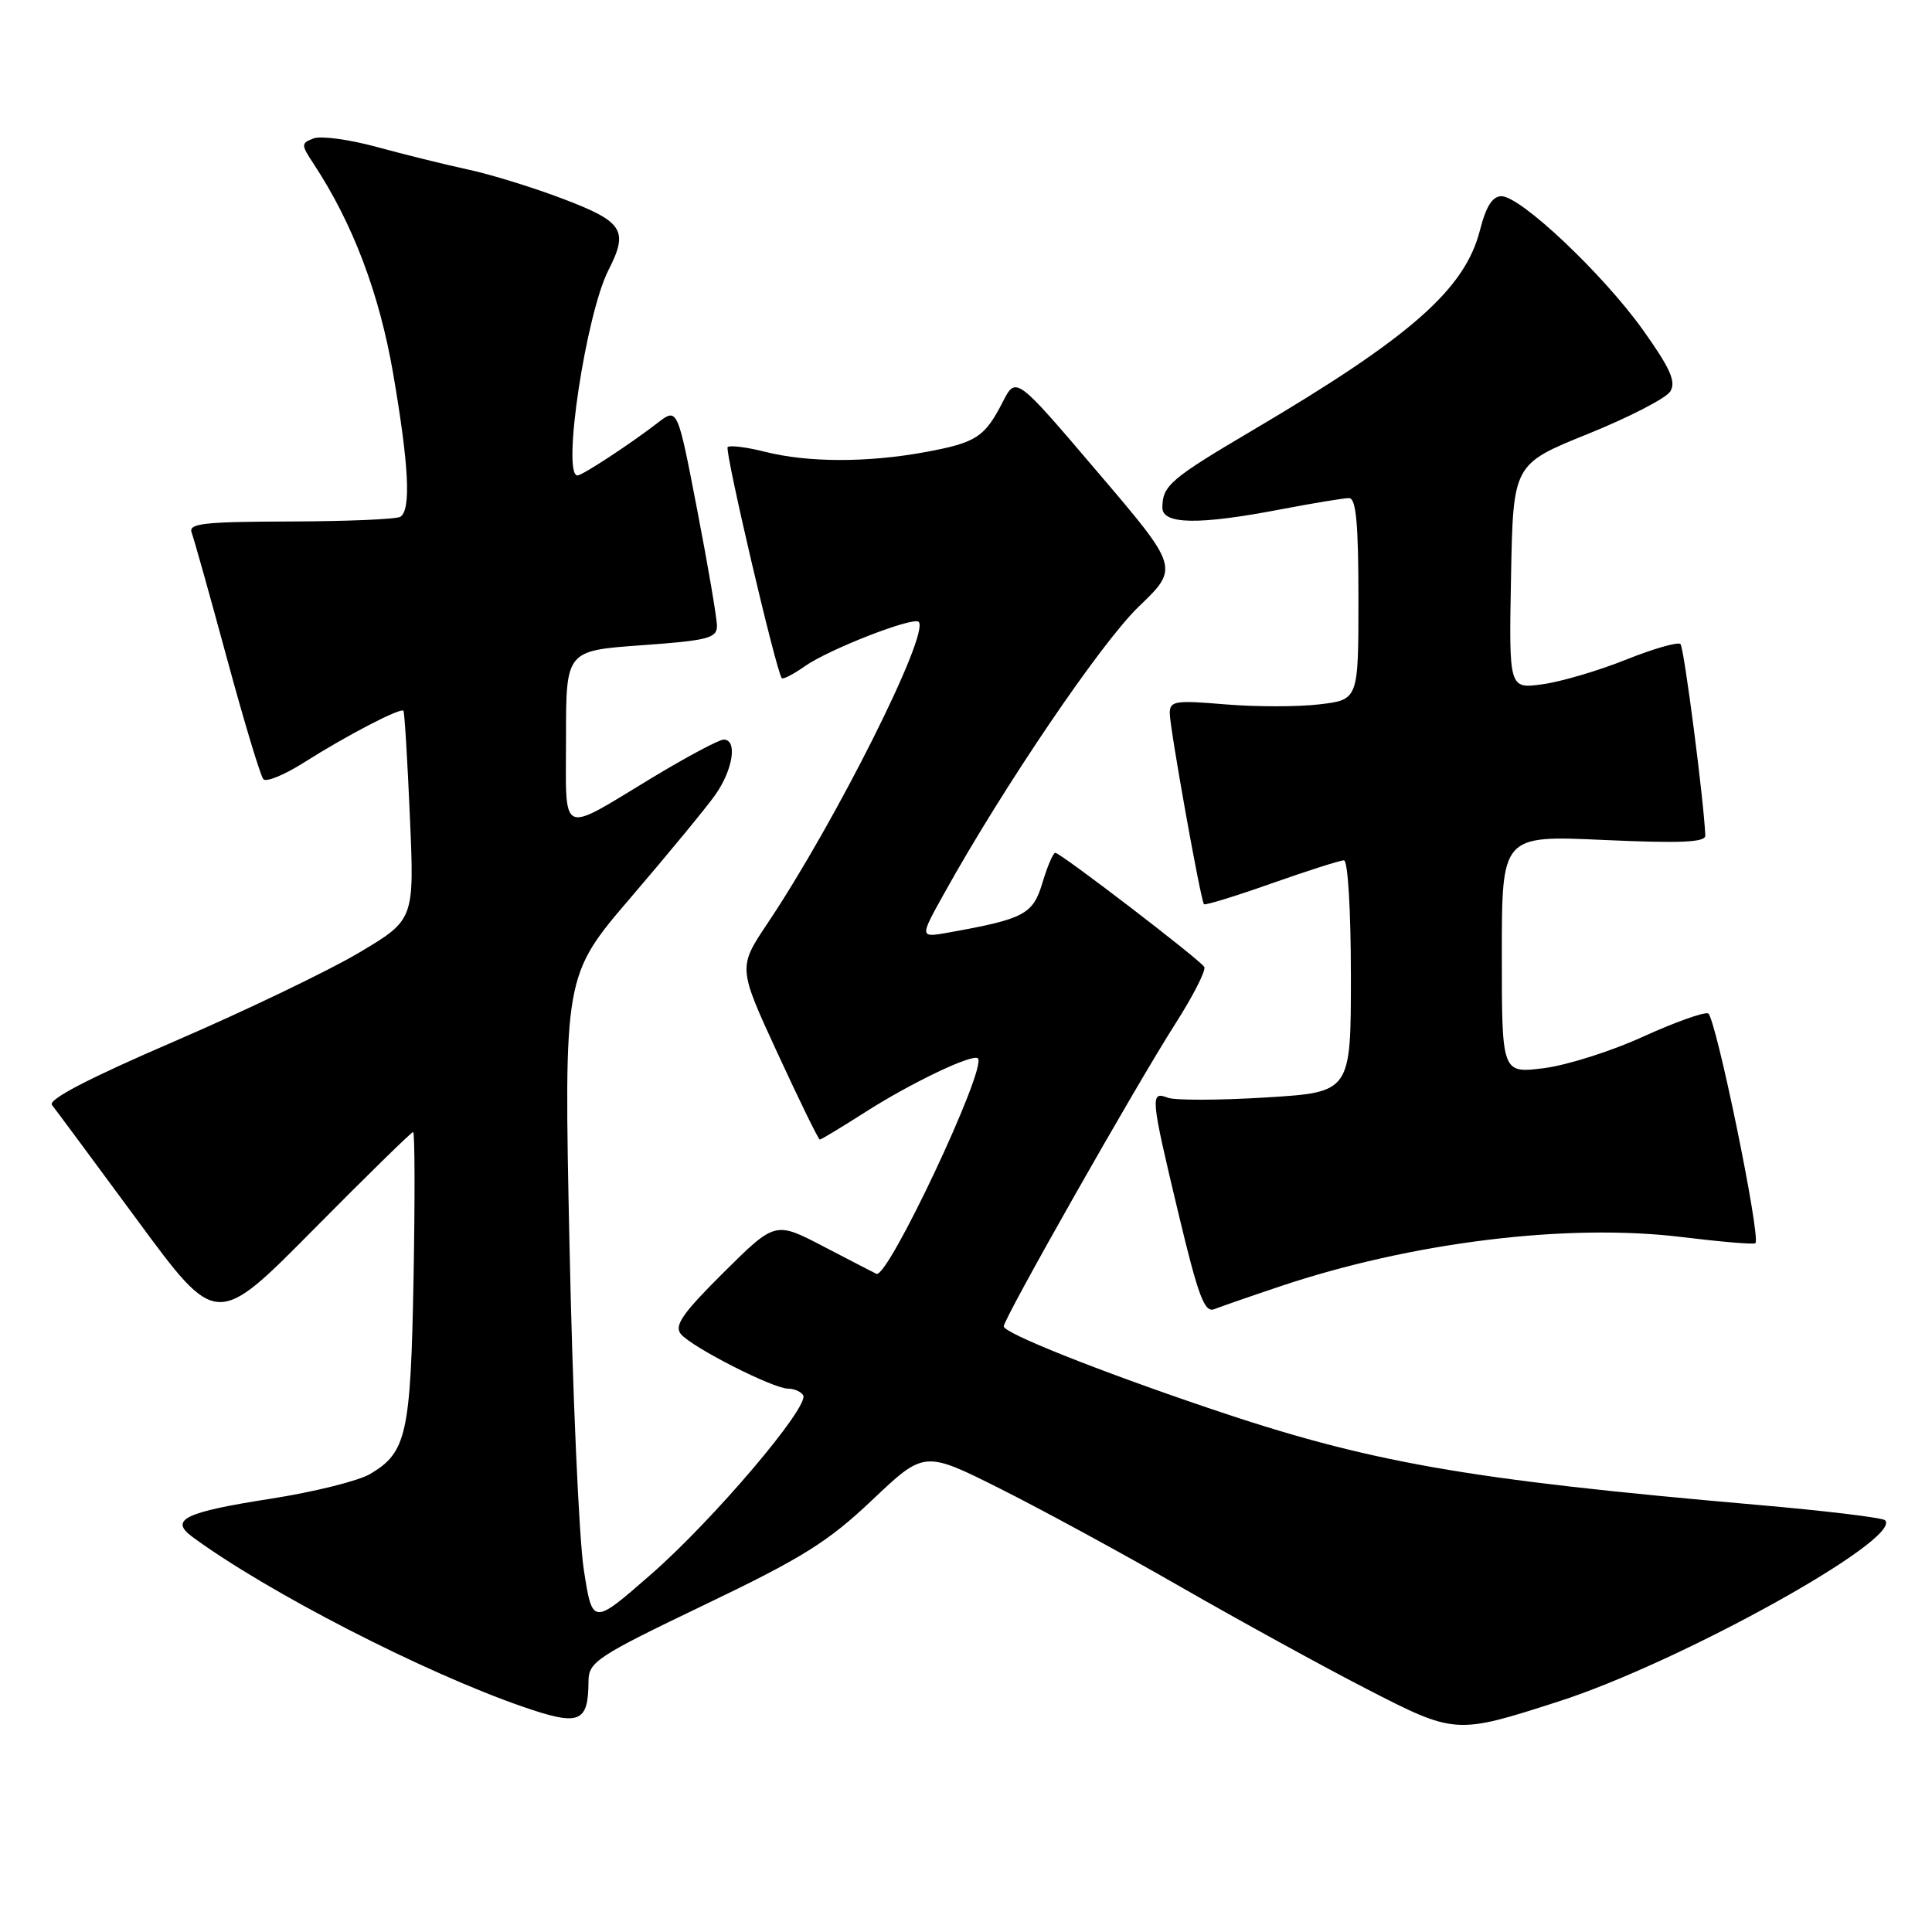 <?xml version="1.0" encoding="UTF-8" standalone="no"?>
<!DOCTYPE svg PUBLIC "-//W3C//DTD SVG 1.1//EN" "http://www.w3.org/Graphics/SVG/1.1/DTD/svg11.dtd" >
<svg xmlns="http://www.w3.org/2000/svg" xmlns:xlink="http://www.w3.org/1999/xlink" version="1.1" viewBox="0 0 256 256">
 <g >
 <path fill="currentColor"
d=" M 206.50 225.46 C 222.65 220.27 252.20 203.87 249.78 201.44 C 249.43 201.10 241.81 200.18 232.83 199.40 C 194.08 196.02 181.35 193.78 160.00 186.53 C 145.30 181.55 133.01 176.64 133.00 175.75 C 133.00 174.71 150.41 144.01 155.71 135.70 C 158.10 131.96 159.84 128.54 159.57 128.12 C 158.95 127.12 140.52 113.00 139.83 113.00 C 139.55 113.00 138.78 114.79 138.13 116.97 C 136.87 121.16 135.76 121.76 125.67 123.57 C 121.84 124.25 121.84 124.25 125.11 118.38 C 132.93 104.29 145.89 85.19 150.87 80.40 C 156.25 75.23 156.25 75.23 145.43 62.54 C 134.62 49.84 134.62 49.84 132.88 53.24 C 130.47 57.94 129.36 58.66 122.57 59.91 C 114.94 61.31 107.07 61.30 101.40 59.87 C 98.94 59.25 96.70 58.97 96.42 59.24 C 95.99 59.68 102.83 88.92 103.59 89.86 C 103.75 90.06 105.15 89.33 106.69 88.25 C 109.87 86.02 121.02 81.68 121.73 82.40 C 123.24 83.91 110.72 108.89 101.70 122.35 C 97.79 128.20 97.79 128.20 103.05 139.60 C 105.94 145.87 108.45 151.00 108.63 151.00 C 108.81 151.00 111.50 149.37 114.61 147.39 C 120.68 143.50 128.91 139.57 129.58 140.24 C 130.82 141.49 117.63 169.50 116.13 168.79 C 115.78 168.62 112.62 166.99 109.11 165.16 C 102.72 161.83 102.72 161.83 95.89 168.60 C 90.43 174.03 89.30 175.65 90.22 176.77 C 91.67 178.52 102.44 184.00 104.41 184.00 C 105.22 184.00 106.12 184.39 106.42 184.87 C 107.32 186.33 94.49 201.43 86.25 208.62 C 78.50 215.39 78.50 215.39 77.35 207.94 C 76.72 203.85 75.86 184.47 75.46 164.88 C 74.71 129.27 74.71 129.27 83.62 118.88 C 88.51 113.17 93.53 107.08 94.76 105.35 C 97.13 102.00 97.75 98.00 95.89 98.00 C 95.28 98.00 91.08 100.24 86.55 102.97 C 73.97 110.57 75.00 111.04 75.00 97.71 C 75.00 86.22 75.00 86.22 85.00 85.50 C 93.80 84.87 95.00 84.56 95.00 82.94 C 95.00 81.92 93.82 75.00 92.38 67.55 C 89.77 54.00 89.77 54.00 87.13 56.04 C 83.56 58.80 77.16 63.00 76.52 63.00 C 74.42 63.00 77.64 41.64 80.62 35.80 C 83.30 30.55 82.59 29.40 74.79 26.42 C 70.82 24.90 65.09 23.12 62.04 22.47 C 58.99 21.81 53.53 20.46 49.91 19.47 C 46.28 18.48 42.52 17.97 41.55 18.34 C 39.87 18.99 39.87 19.15 41.59 21.76 C 46.75 29.61 50.26 38.87 52.09 49.47 C 54.19 61.70 54.49 67.58 53.04 68.48 C 52.51 68.80 45.95 69.08 38.46 69.10 C 26.94 69.13 24.92 69.36 25.40 70.59 C 25.70 71.39 27.81 78.90 30.08 87.28 C 32.35 95.65 34.52 102.84 34.90 103.25 C 35.29 103.67 37.72 102.66 40.32 101.01 C 45.93 97.45 53.09 93.73 53.46 94.18 C 53.60 94.36 53.99 100.66 54.31 108.18 C 54.91 121.87 54.91 121.87 47.58 126.23 C 43.54 128.63 32.55 133.91 23.14 137.97 C 11.71 142.90 6.32 145.70 6.89 146.42 C 7.36 147.01 12.46 153.89 18.22 161.71 C 28.68 175.92 28.68 175.92 41.50 162.96 C 48.56 155.83 54.51 150.00 54.74 150.00 C 54.97 150.00 54.99 158.66 54.80 169.25 C 54.42 190.06 53.89 192.45 49.03 195.32 C 47.49 196.23 41.57 197.70 35.87 198.59 C 24.44 200.37 22.40 201.37 25.50 203.65 C 35.42 210.95 56.17 221.62 69.28 226.15 C 76.80 228.75 77.95 228.30 77.98 222.76 C 78.00 220.20 79.09 219.49 93.32 212.66 C 106.31 206.44 109.70 204.32 115.56 198.77 C 122.47 192.22 122.47 192.22 132.49 197.24 C 137.99 200.00 148.80 205.87 156.50 210.30 C 164.20 214.72 175.22 220.77 181.00 223.75 C 192.84 229.84 192.89 229.84 206.50 225.46 Z  M 169.50 170.49 C 186.99 164.60 207.69 162.05 222.88 163.92 C 228.04 164.55 232.41 164.92 232.60 164.73 C 233.36 163.97 227.31 134.60 226.33 134.28 C 225.75 134.08 221.86 135.48 217.68 137.38 C 213.51 139.29 207.60 141.16 204.55 141.54 C 199.00 142.23 199.00 142.23 199.00 126.46 C 199.00 110.69 199.00 110.69 212.50 111.30 C 222.72 111.76 225.99 111.62 225.96 110.71 C 225.79 106.24 223.15 85.82 222.67 85.34 C 222.35 85.02 219.10 85.95 215.45 87.41 C 211.81 88.87 206.83 90.34 204.38 90.67 C 199.94 91.28 199.94 91.28 200.22 76.39 C 200.50 61.50 200.50 61.50 210.40 57.50 C 215.84 55.30 220.76 52.77 221.32 51.87 C 222.12 50.59 221.33 48.82 217.70 43.72 C 212.41 36.31 201.50 26.00 198.95 26.00 C 197.76 26.00 196.90 27.36 196.11 30.47 C 194.14 38.31 186.94 44.65 166.00 57.00 C 155.09 63.44 154.04 64.34 154.02 67.25 C 154.00 69.50 158.82 69.58 169.66 67.50 C 173.97 66.68 178.06 66.00 178.75 66.00 C 179.69 66.00 180.00 69.34 180.00 79.36 C 180.00 92.72 180.00 92.72 174.83 93.33 C 171.99 93.67 166.36 93.67 162.33 93.33 C 155.70 92.77 155.00 92.88 155.00 94.51 C 155.00 96.44 159.09 119.29 159.53 119.81 C 159.68 119.99 163.70 118.75 168.48 117.06 C 173.25 115.38 177.57 114.00 178.08 114.00 C 178.60 114.00 179.00 120.67 179.00 129.36 C 179.00 144.73 179.00 144.73 167.73 145.42 C 161.54 145.80 155.69 145.82 154.73 145.45 C 152.38 144.55 152.45 145.30 156.15 160.79 C 158.79 171.82 159.60 173.98 160.91 173.47 C 161.79 173.12 165.65 171.78 169.50 170.49 Z "/>
</g>
</svg>